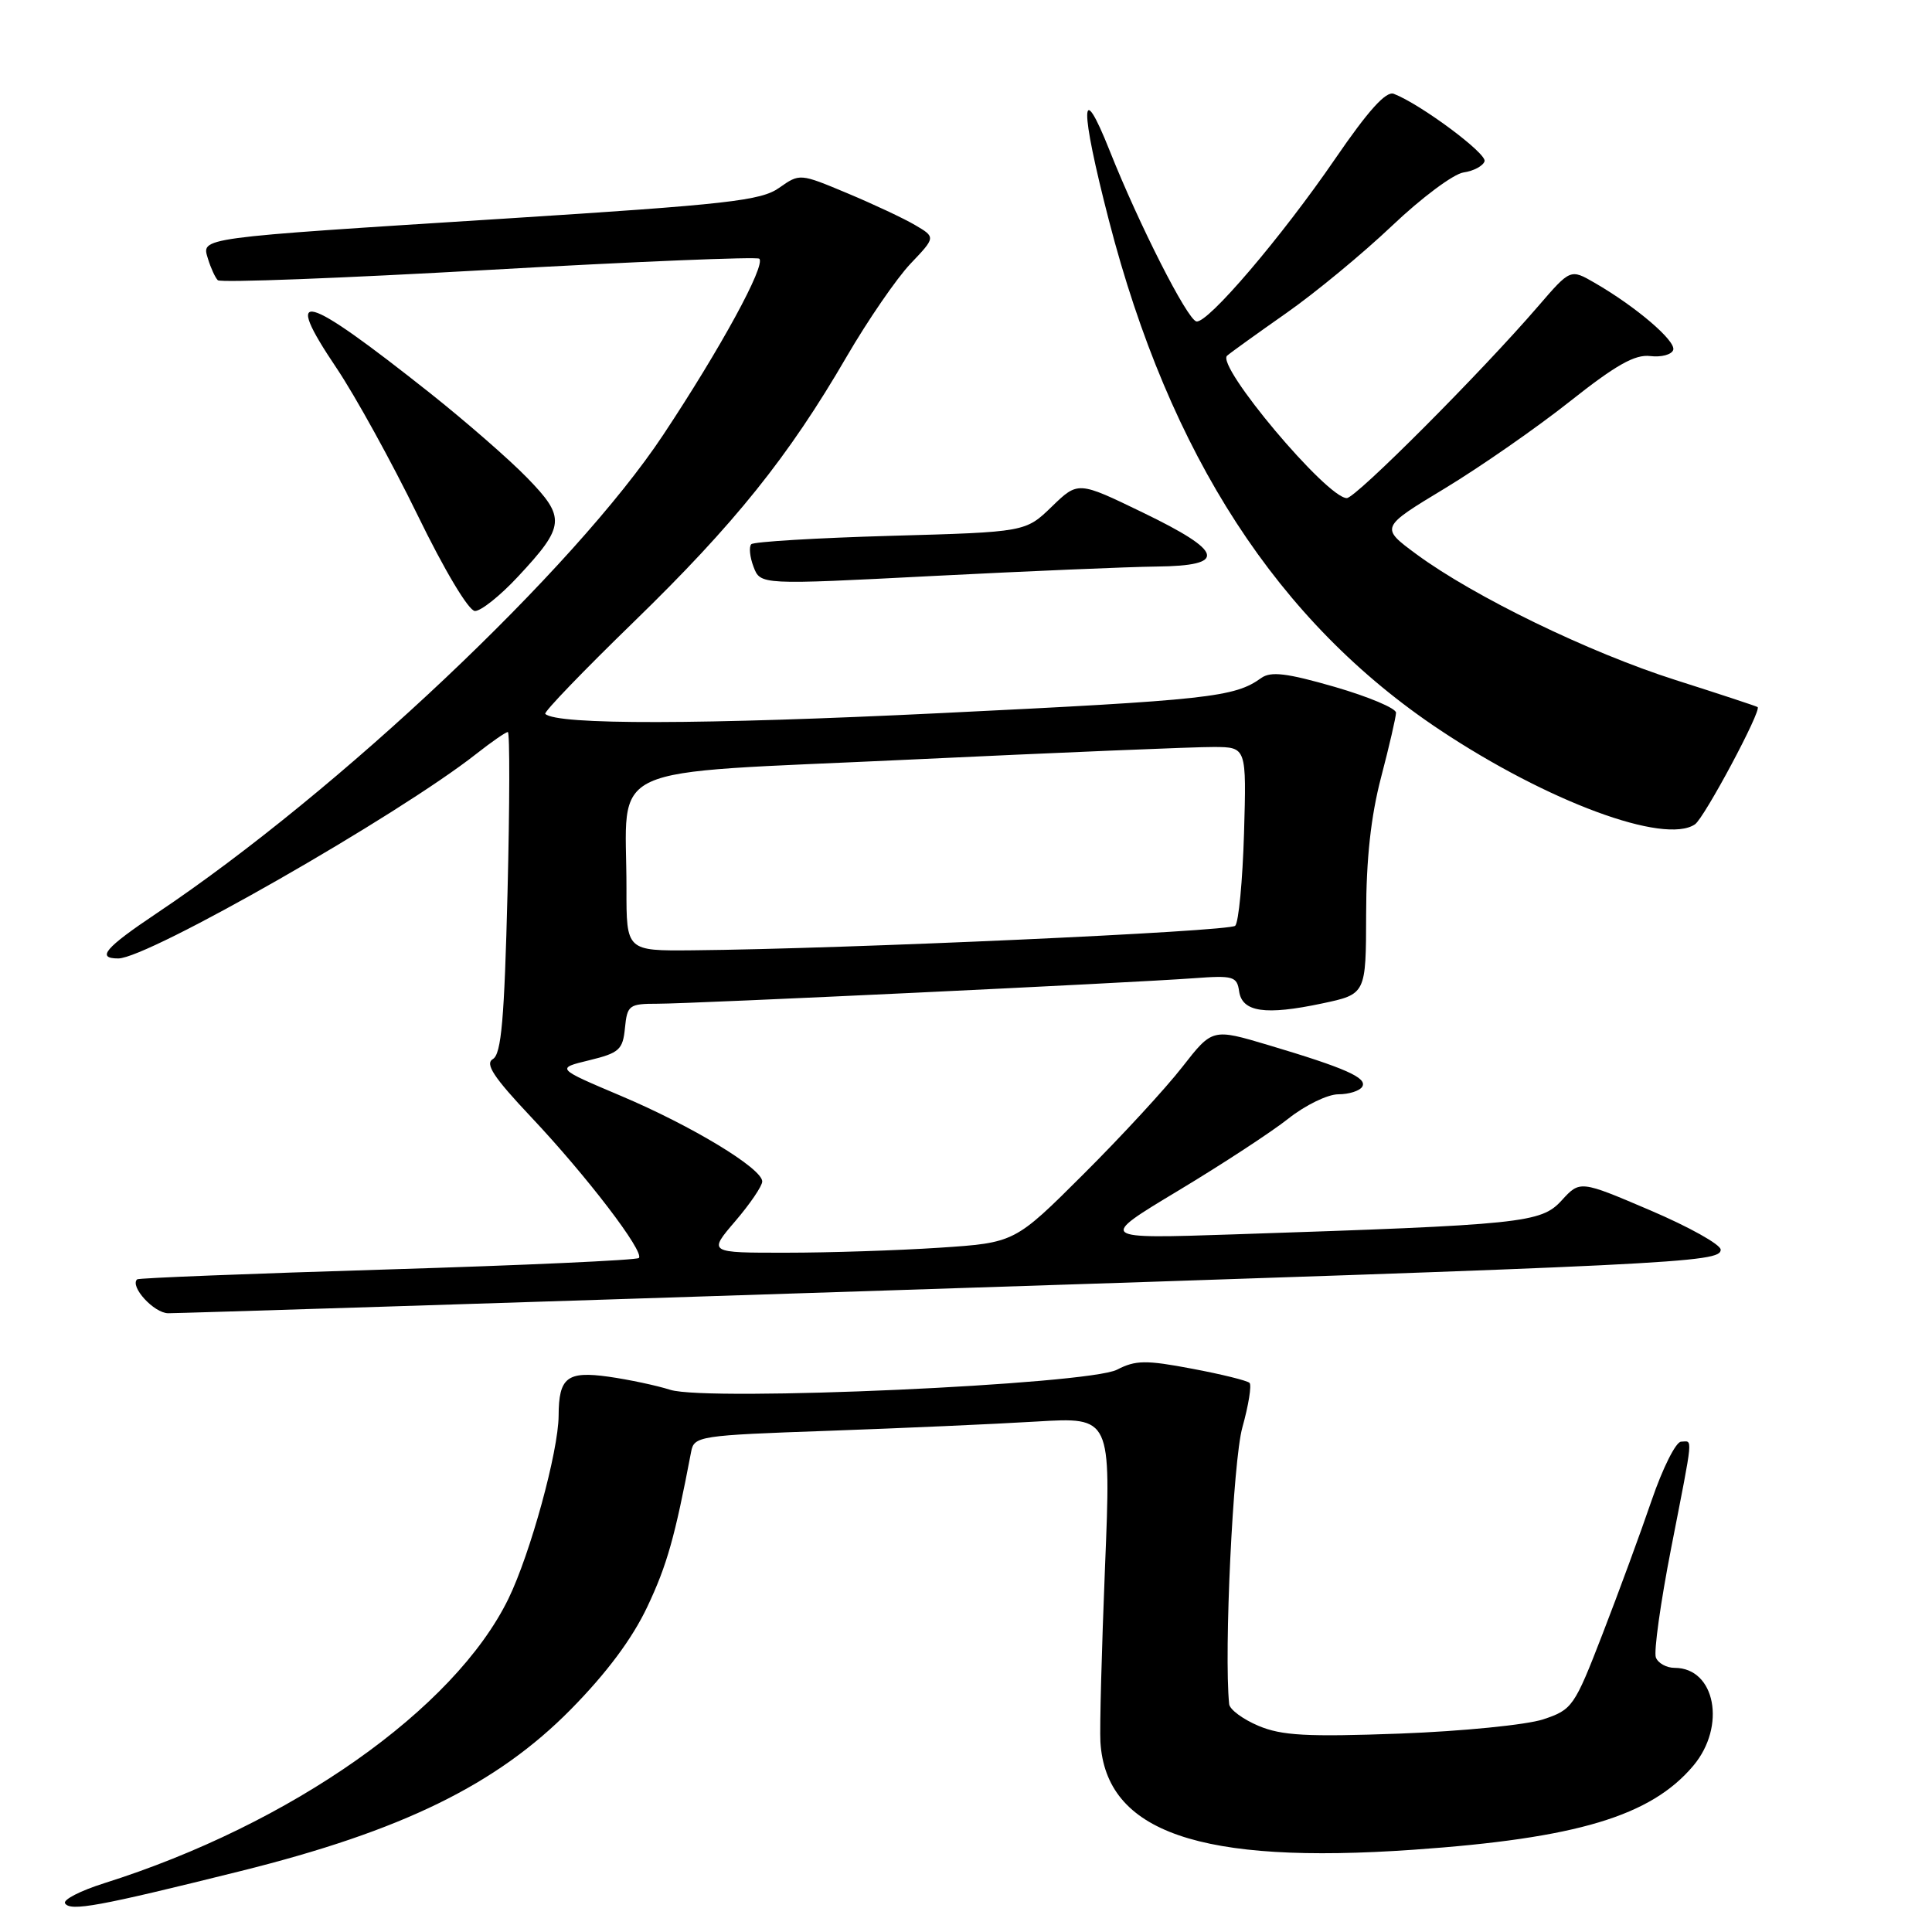 <?xml version="1.0" encoding="UTF-8" standalone="no"?>
<!DOCTYPE svg PUBLIC "-//W3C//DTD SVG 1.1//EN" "http://www.w3.org/Graphics/SVG/1.1/DTD/svg11.dtd" >
<svg xmlns="http://www.w3.org/2000/svg" xmlns:xlink="http://www.w3.org/1999/xlink" version="1.1" viewBox="0 0 256 256">
 <g >
 <path fill="currentColor"
d=" M 31.87 247.93 C 53.29 242.60 65.81 236.47 75.63 226.51 C 80.38 221.69 83.77 217.15 85.78 212.89 C 88.39 207.37 89.42 203.70 91.58 192.36 C 91.97 190.29 92.62 190.19 109.74 189.59 C 119.51 189.24 131.94 188.69 137.36 188.36 C 147.23 187.77 147.23 187.77 146.42 207.63 C 145.98 218.56 145.70 228.99 145.81 230.81 C 146.53 242.78 158.98 247.08 187.28 245.10 C 208.95 243.59 218.76 240.64 224.37 233.97 C 228.77 228.74 227.29 221.00 221.90 221.00 C 220.82 221.00 219.70 220.38 219.41 219.62 C 219.12 218.86 220.03 212.34 221.44 205.12 C 224.44 189.75 224.32 190.99 222.75 191.03 C 222.06 191.05 220.31 194.54 218.86 198.78 C 217.41 203.03 214.48 211.00 212.35 216.50 C 208.62 226.15 208.34 226.54 204.49 227.82 C 202.30 228.55 193.75 229.40 185.50 229.71 C 173.17 230.16 169.83 229.98 166.75 228.68 C 164.69 227.81 162.94 226.52 162.87 225.80 C 162.17 218.95 163.38 193.56 164.62 189.14 C 165.44 186.20 165.87 183.54 165.57 183.24 C 165.28 182.94 161.84 182.09 157.95 181.36 C 151.84 180.20 150.47 180.22 148.01 181.49 C 144.20 183.47 93.82 185.73 88.82 184.16 C 87.00 183.58 83.31 182.80 80.64 182.42 C 75.14 181.65 74.04 182.51 74.02 187.59 C 73.99 192.32 70.28 205.87 67.37 211.84 C 60.23 226.48 38.56 241.73 13.79 249.54 C 10.66 250.53 8.33 251.72 8.62 252.20 C 9.31 253.30 13.04 252.62 31.87 247.93 Z  M 117.00 171.01 C 222.63 167.57 228.00 167.31 228.00 165.59 C 228.00 164.91 223.81 162.57 218.68 160.38 C 209.36 156.40 209.36 156.40 206.92 159.07 C 204.19 162.05 201.86 162.29 163.50 163.56 C 145.50 164.16 145.50 164.16 156.09 157.79 C 161.91 154.29 168.50 149.98 170.73 148.21 C 172.96 146.44 175.93 145.00 177.33 145.00 C 178.74 145.00 180.16 144.55 180.50 144.00 C 181.22 142.83 178.33 141.54 168.07 138.48 C 160.65 136.27 160.65 136.27 156.66 141.38 C 154.47 144.20 148.58 150.59 143.57 155.58 C 134.46 164.67 134.46 164.67 124.48 165.33 C 118.99 165.69 109.85 165.99 104.17 165.99 C 93.84 166.00 93.84 166.00 97.42 161.82 C 99.39 159.52 101.00 157.15 101.00 156.55 C 101.00 154.83 91.69 149.19 82.28 145.21 C 73.66 141.56 73.66 141.56 78.08 140.49 C 82.06 139.52 82.53 139.09 82.81 136.21 C 83.11 133.19 83.36 133.00 87.12 133.00 C 91.78 133.00 149.84 130.24 158.19 129.62 C 163.41 129.23 163.91 129.38 164.19 131.35 C 164.59 134.11 167.65 134.56 175.20 132.96 C 181.00 131.73 181.00 131.73 181.02 121.11 C 181.03 113.82 181.65 108.15 183.00 103.00 C 184.08 98.88 184.97 95.02 184.98 94.44 C 184.99 93.85 181.34 92.32 176.87 91.02 C 170.49 89.18 168.39 88.93 167.12 89.84 C 163.58 92.39 160.20 92.76 124.68 94.49 C 92.89 96.04 73.74 96.07 72.25 94.59 C 72.03 94.36 77.31 88.88 83.98 82.40 C 97.33 69.43 104.48 60.52 112.19 47.25 C 114.99 42.44 118.79 36.91 120.63 34.96 C 123.99 31.43 123.99 31.43 121.25 29.82 C 119.74 28.93 115.68 27.03 112.24 25.59 C 105.98 22.97 105.97 22.97 103.24 24.89 C 100.84 26.59 96.40 27.09 67.00 28.96 C 25.81 31.57 26.70 31.45 27.56 34.30 C 27.93 35.51 28.51 36.78 28.86 37.13 C 29.21 37.48 45.38 36.86 64.80 35.76 C 84.21 34.66 100.33 34.00 100.61 34.28 C 101.49 35.15 95.47 46.18 87.88 57.62 C 76.12 75.36 44.90 104.85 20.78 121.00 C 13.91 125.60 12.72 127.00 15.67 127.00 C 19.60 127.00 52.76 108.05 63.14 99.87 C 65.15 98.29 67.01 97.00 67.29 97.00 C 67.56 97.00 67.54 106.56 67.25 118.25 C 66.83 135.06 66.43 139.67 65.31 140.33 C 64.23 140.96 65.41 142.75 70.37 148.01 C 77.72 155.80 85.44 165.90 84.65 166.69 C 84.36 166.98 69.35 167.66 51.31 168.21 C 33.26 168.76 18.35 169.34 18.17 169.52 C 17.17 170.46 20.40 174.00 22.29 174.01 C 23.50 174.02 66.12 172.67 117.00 171.01 Z  M 224.59 109.23 C 225.83 108.39 233.48 94.08 232.89 93.69 C 232.67 93.55 227.78 91.94 222.00 90.10 C 210.59 86.47 195.32 79.06 187.69 73.44 C 182.88 69.89 182.88 69.89 191.47 64.70 C 196.19 61.84 203.64 56.66 208.03 53.18 C 214.10 48.37 216.64 46.93 218.66 47.18 C 220.13 47.36 221.50 46.99 221.71 46.37 C 222.10 45.19 216.80 40.65 211.29 37.47 C 208.09 35.62 208.09 35.62 203.83 40.56 C 196.28 49.33 179.65 66.00 178.46 66.00 C 175.82 66.00 161.07 48.45 162.60 47.13 C 163.09 46.70 166.63 44.16 170.45 41.48 C 174.28 38.80 180.58 33.59 184.46 29.91 C 188.34 26.22 192.60 23.04 193.93 22.85 C 195.26 22.66 196.51 21.99 196.71 21.37 C 197.05 20.35 188.22 13.79 184.68 12.43 C 183.65 12.04 181.30 14.65 176.94 21.01 C 169.81 31.42 159.97 42.95 158.52 42.59 C 157.29 42.28 150.94 29.78 147.05 20.00 C 143.11 10.08 143.06 14.21 146.93 29.18 C 154.98 60.34 169.34 82.45 190.79 96.72 C 205.08 106.23 220.55 111.96 224.59 109.23 Z  M 68.64 76.40 C 74.89 69.70 74.99 68.59 69.85 63.31 C 67.46 60.85 61.67 55.81 57.00 52.10 C 40.09 38.70 37.31 37.95 44.60 48.78 C 47.08 52.48 51.90 61.22 55.31 68.21 C 58.88 75.55 62.10 80.94 62.93 80.96 C 63.72 80.98 66.29 78.93 68.64 76.40 Z  M 153.25 75.07 C 162.68 74.97 162.20 73.12 151.42 67.91 C 142.85 63.76 142.85 63.76 139.37 67.13 C 135.89 70.50 135.89 70.50 118.03 71.00 C 108.20 71.28 99.89 71.78 99.55 72.11 C 99.22 72.45 99.35 73.80 99.85 75.11 C 100.76 77.50 100.76 77.50 123.63 76.32 C 136.21 75.68 149.54 75.11 153.25 75.07 Z  M 83.01 117.75 C 83.03 100.82 79.12 102.61 120.35 100.66 C 140.23 99.72 158.45 98.96 160.84 98.98 C 165.17 99.00 165.17 99.00 164.84 110.42 C 164.65 116.70 164.13 122.21 163.67 122.67 C 162.90 123.43 111.96 125.74 91.75 125.92 C 83.00 126.00 83.00 126.00 83.01 117.75 Z "/>
</g>
</svg>